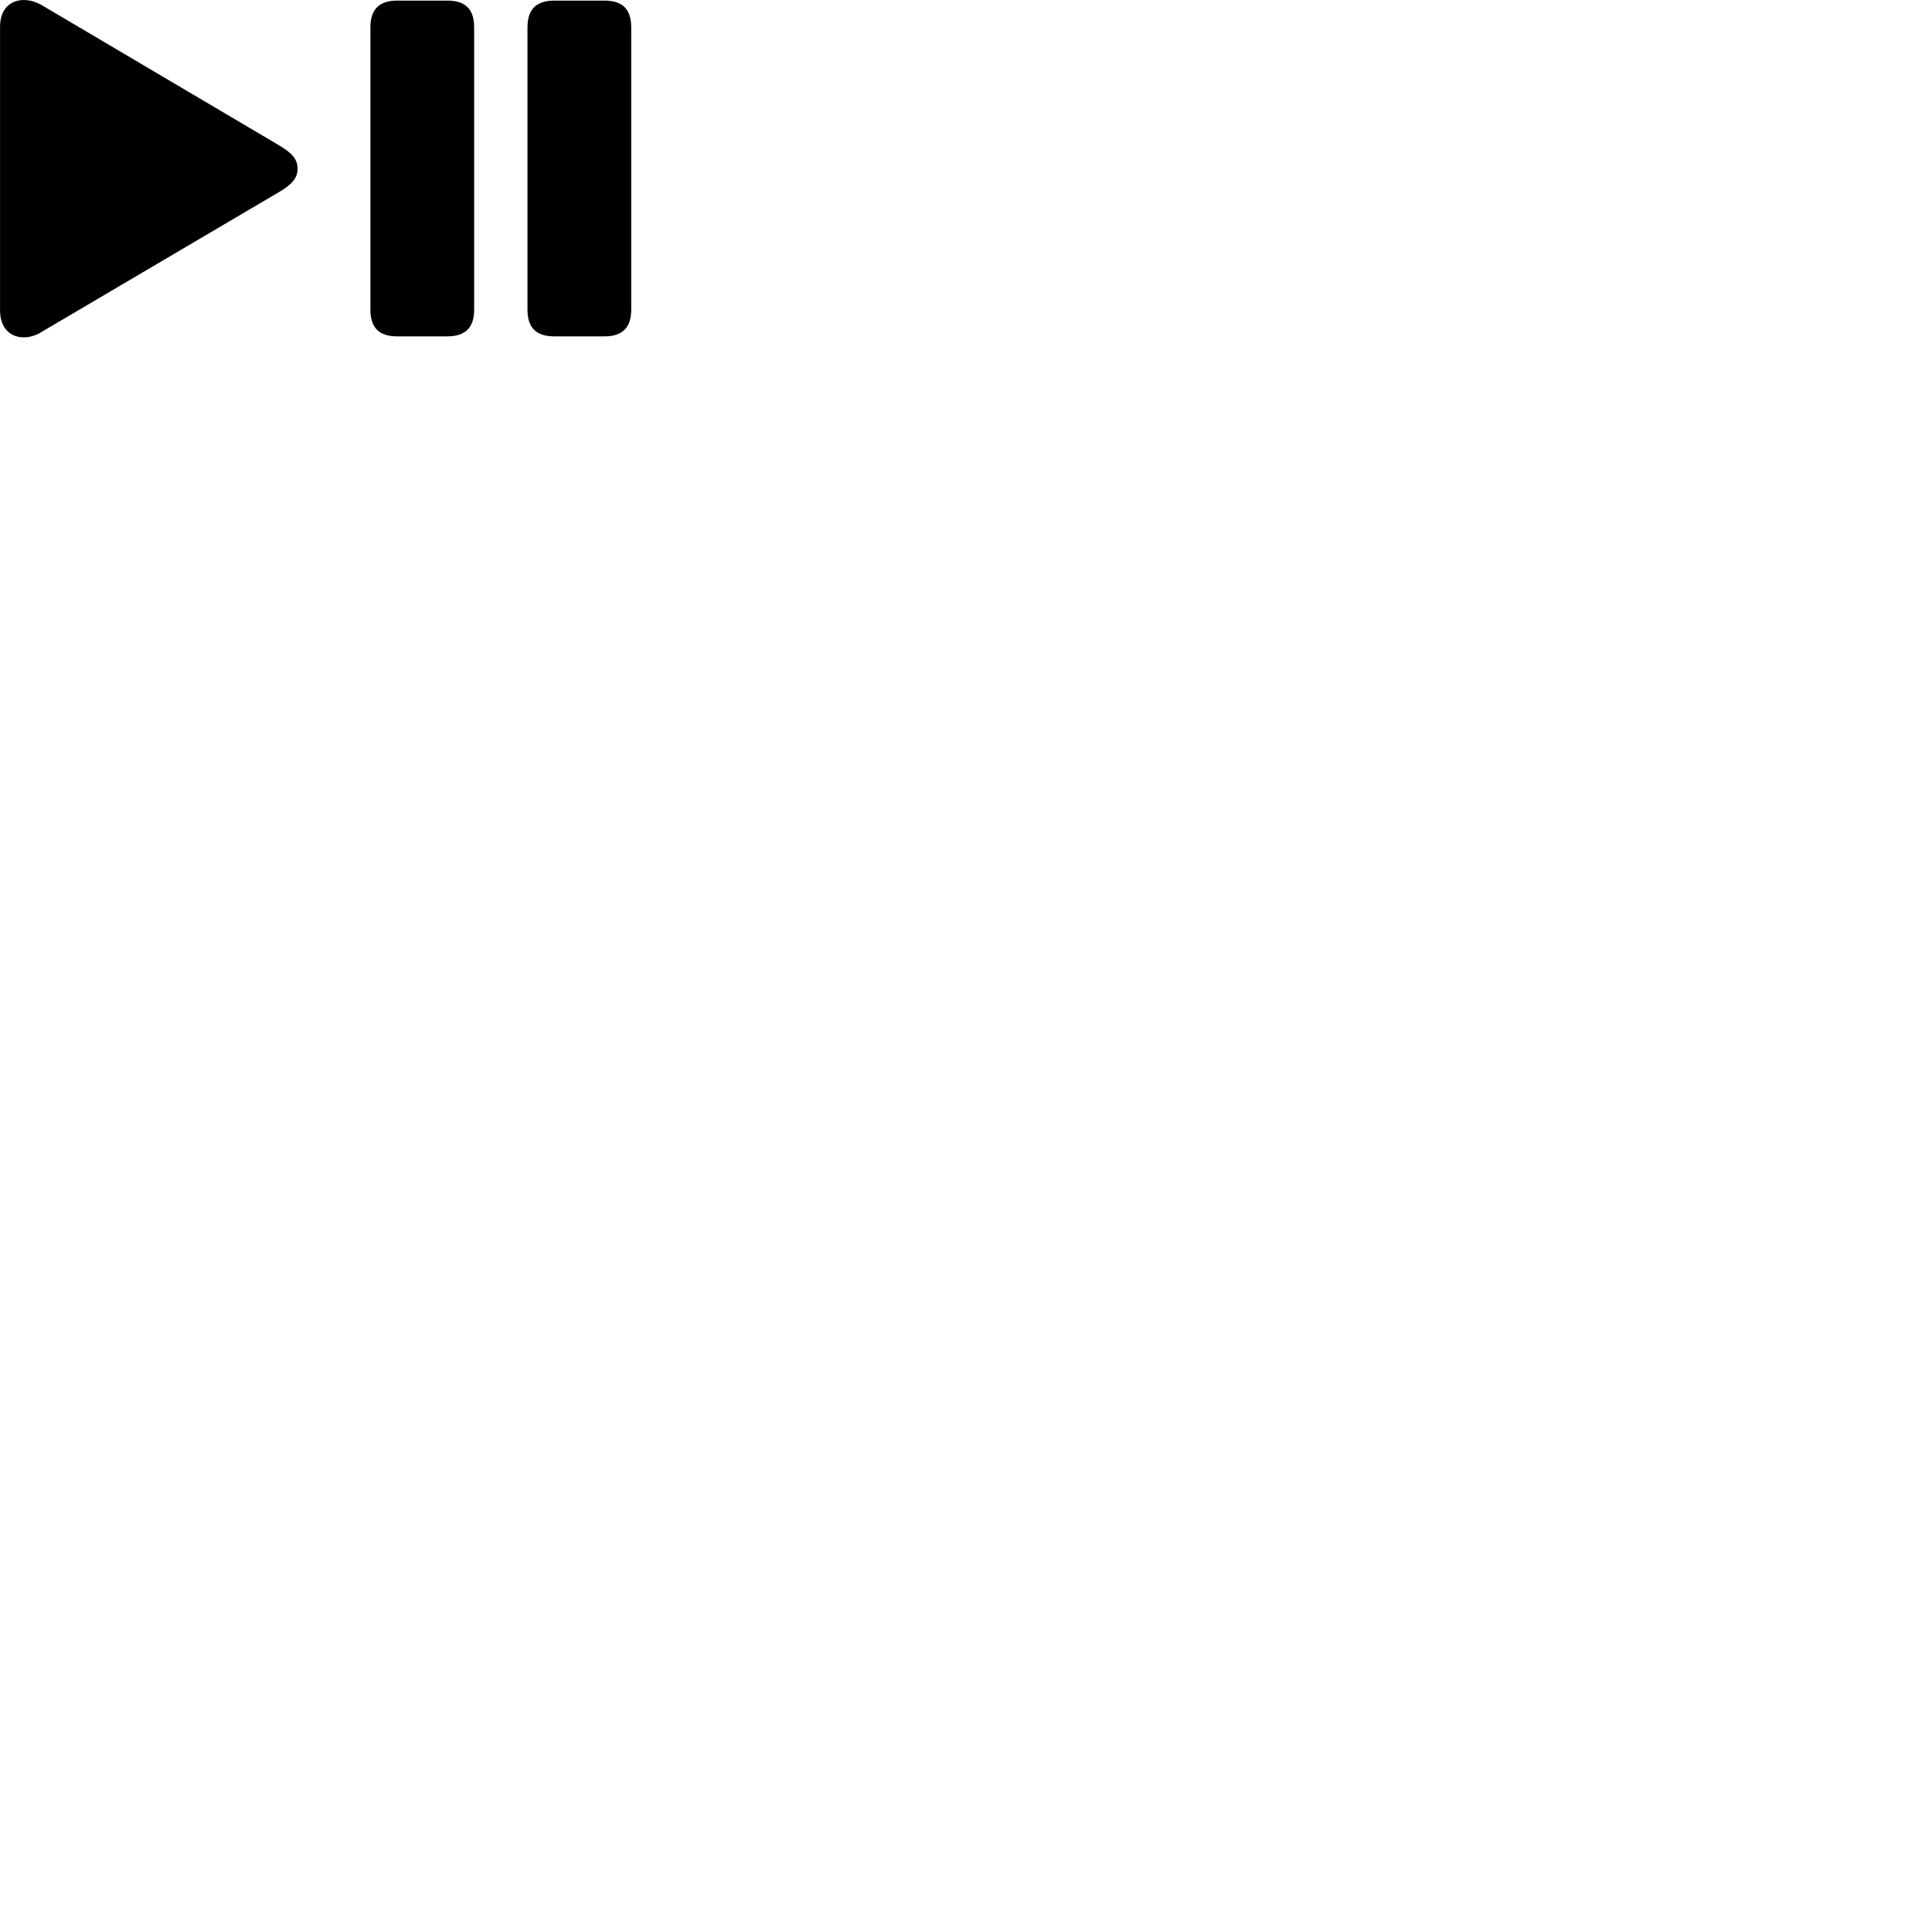 
        <svg xmlns="http://www.w3.org/2000/svg" viewBox="0 0 100 100">
            <path d="M0.002 16.051C0.002 17.031 0.572 17.461 1.232 17.461C1.512 17.461 1.812 17.381 2.102 17.211L14.392 9.971C15.102 9.561 15.402 9.231 15.402 8.731C15.402 8.231 15.102 7.901 14.392 7.491L2.102 0.231C1.812 0.081 1.512 0.001 1.232 0.001C0.572 0.001 0.002 0.431 0.002 1.391ZM20.552 17.411H23.142C24.082 17.411 24.542 16.961 24.542 16.031V1.421C24.542 0.461 24.082 0.031 23.142 0.031H20.552C19.622 0.031 19.172 0.491 19.172 1.421V16.031C19.172 16.961 19.622 17.411 20.552 17.411ZM28.692 17.411H31.282C32.212 17.411 32.672 16.961 32.672 16.031V1.421C32.672 0.461 32.212 0.031 31.282 0.031H28.692C27.752 0.031 27.302 0.491 27.302 1.421V16.031C27.302 16.961 27.752 17.411 28.692 17.411Z" />
        </svg>
    